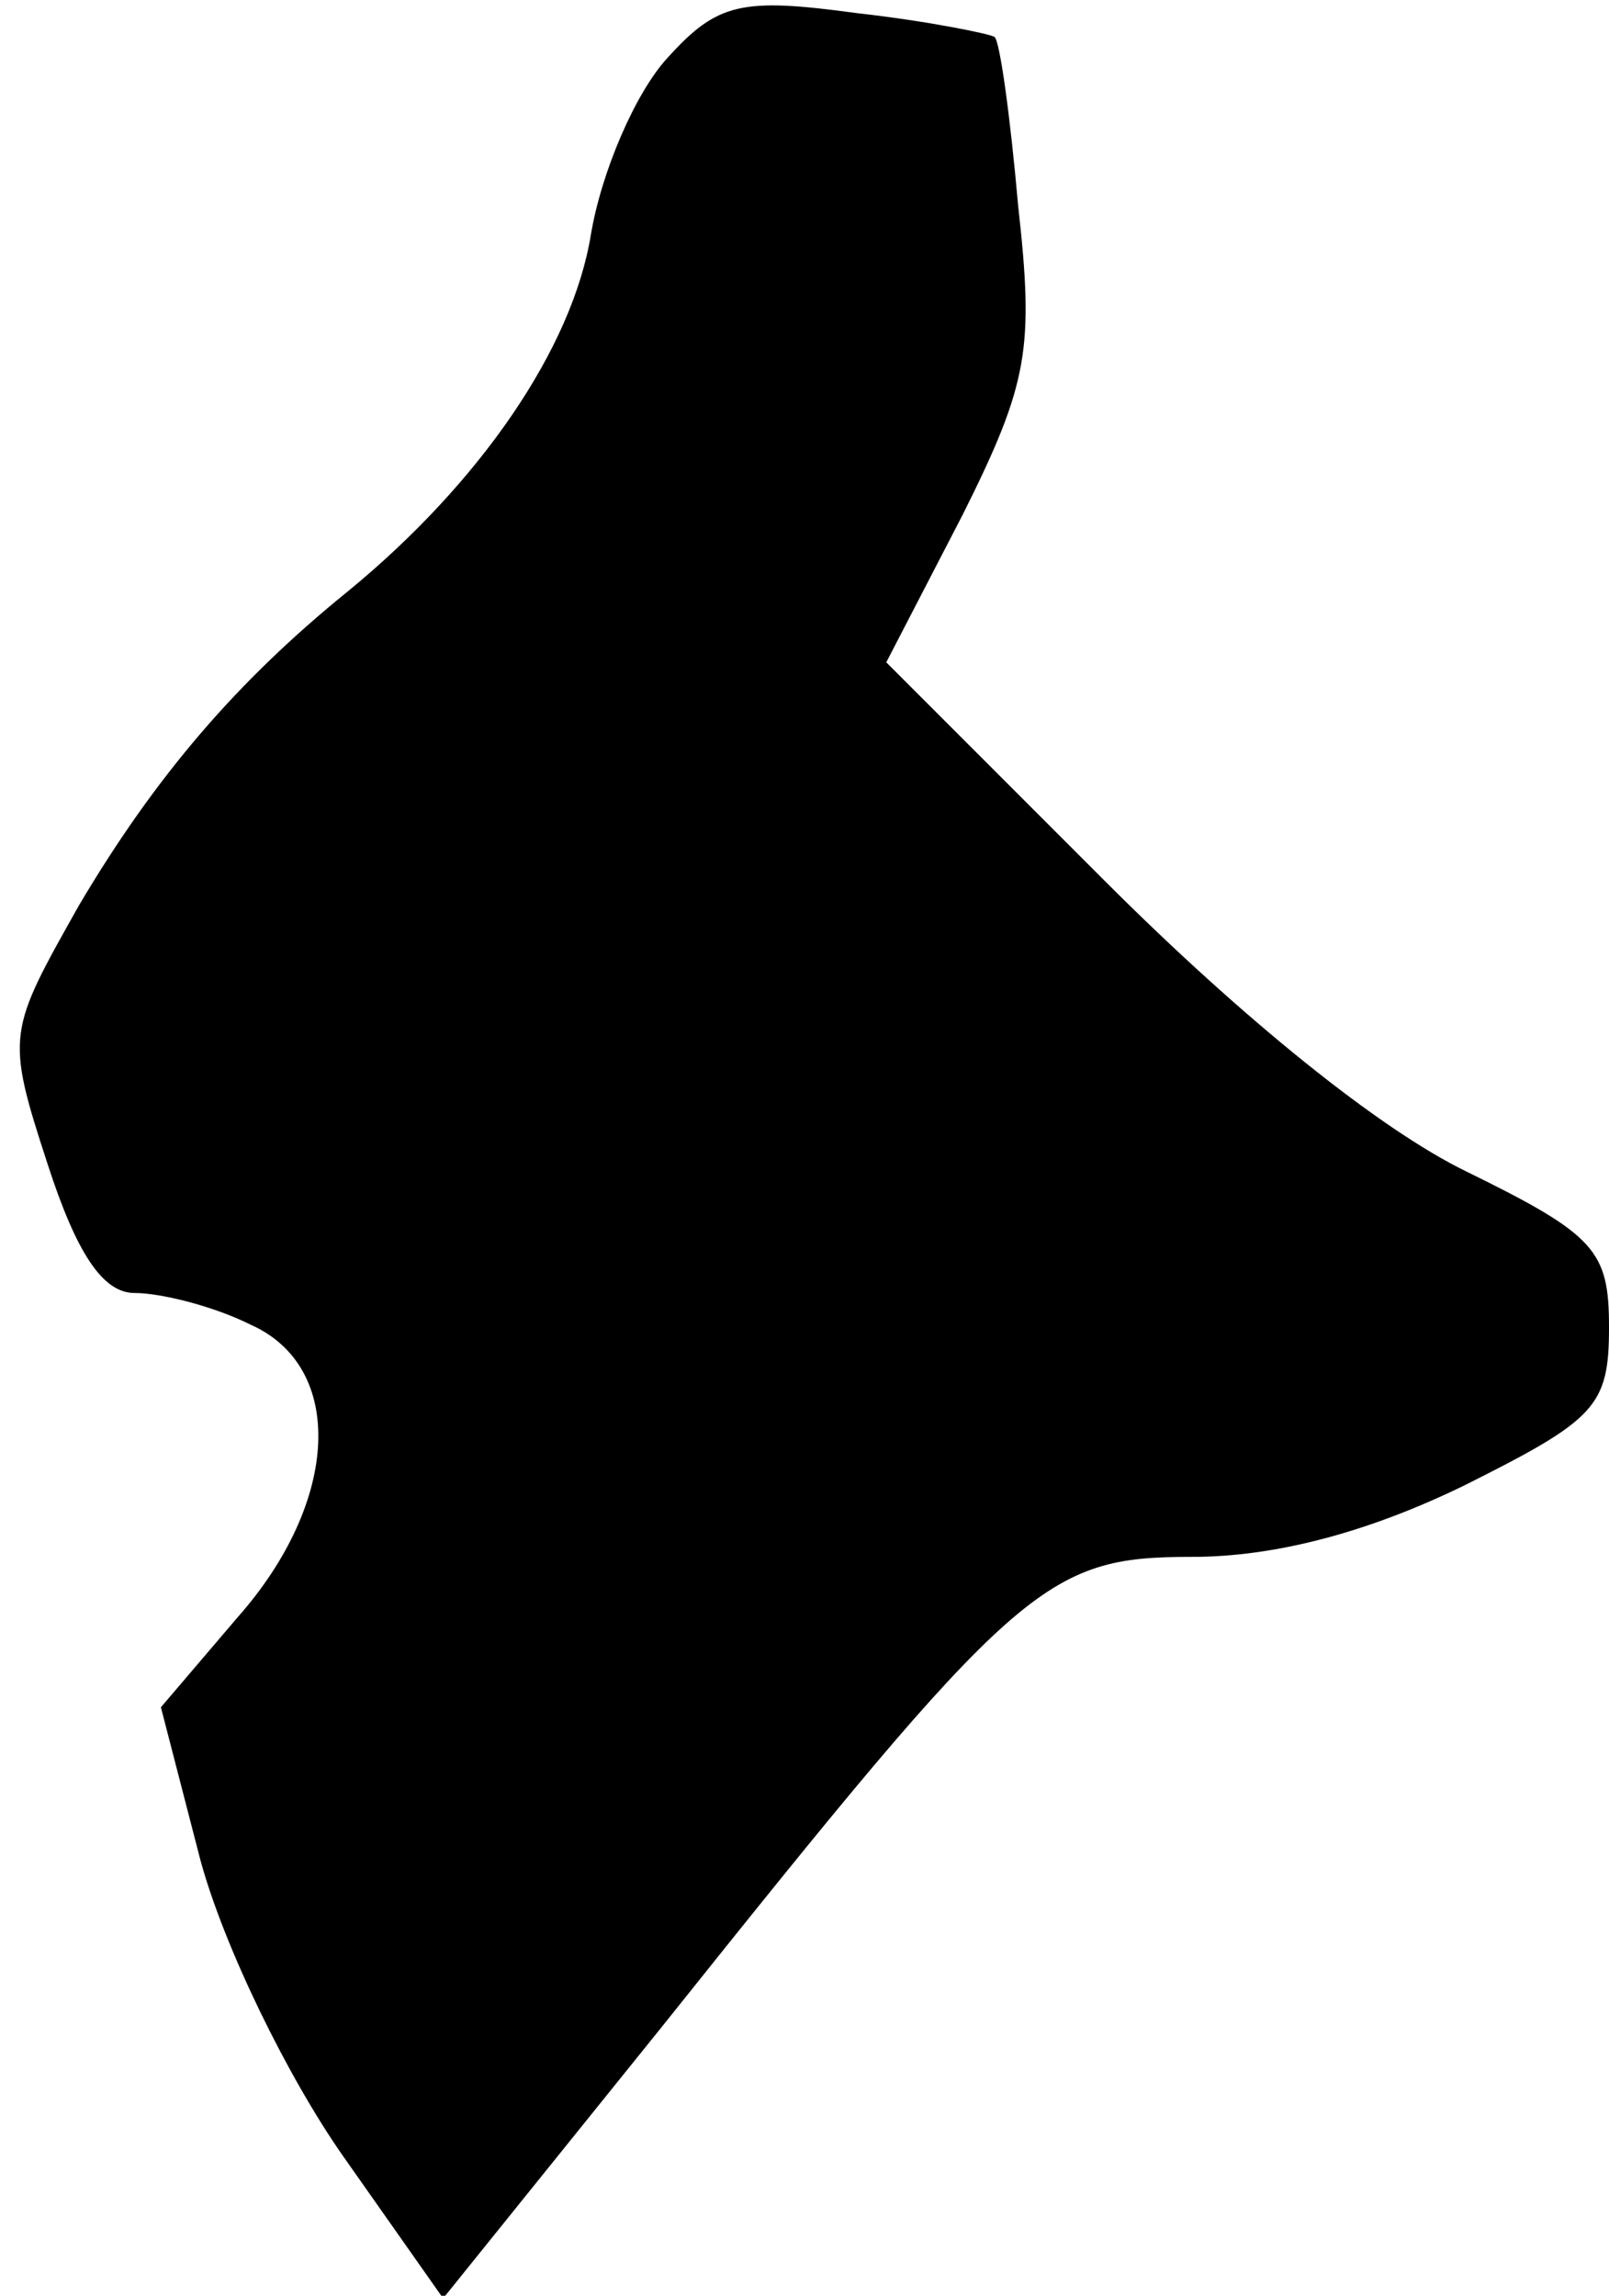 <?xml version="1.0" standalone="no"?>
<!DOCTYPE svg PUBLIC "-//W3C//DTD SVG 20010904//EN"
 "http://www.w3.org/TR/2001/REC-SVG-20010904/DTD/svg10.dtd">
<svg version="1.0" xmlns="http://www.w3.org/2000/svg"
 width="61pt" height="87pt" viewBox="0 0 61 87"
 preserveAspectRatio="xMidYMid meet">
<g transform="translate(0,87) scale(0.1,-0.1)"
fill="#000000" stroke="none">
<path fill="#000000" stroke="none" d="M253 848 c-12 -13 -25 -43 -29 -67 -7
-43 -42 -94 -92 -135 -42 -34 -73 -70 -102 -119 -27 -48 -28 -49 -12 -98 11
-34 21 -49 33 -49 10 0 30 -5 44 -12 36 -16 34 -67 -5 -111 l-29 -34 15 -58
c9 -33 33 -82 54 -112 l38 -54 83 103 c135 169 145 178 201 178 31 0 66 9 103
27 50 25 55 30 55 60 0 29 -5 35 -54 59 -33 16 -85 58 -137 110 l-83 83 29 56
c25 50 27 63 21 117 -3 34 -7 63 -9 64 -1 1 -25 6 -52 9 -44 6 -53 4 -72 -17z"/>
</g>
</svg>

